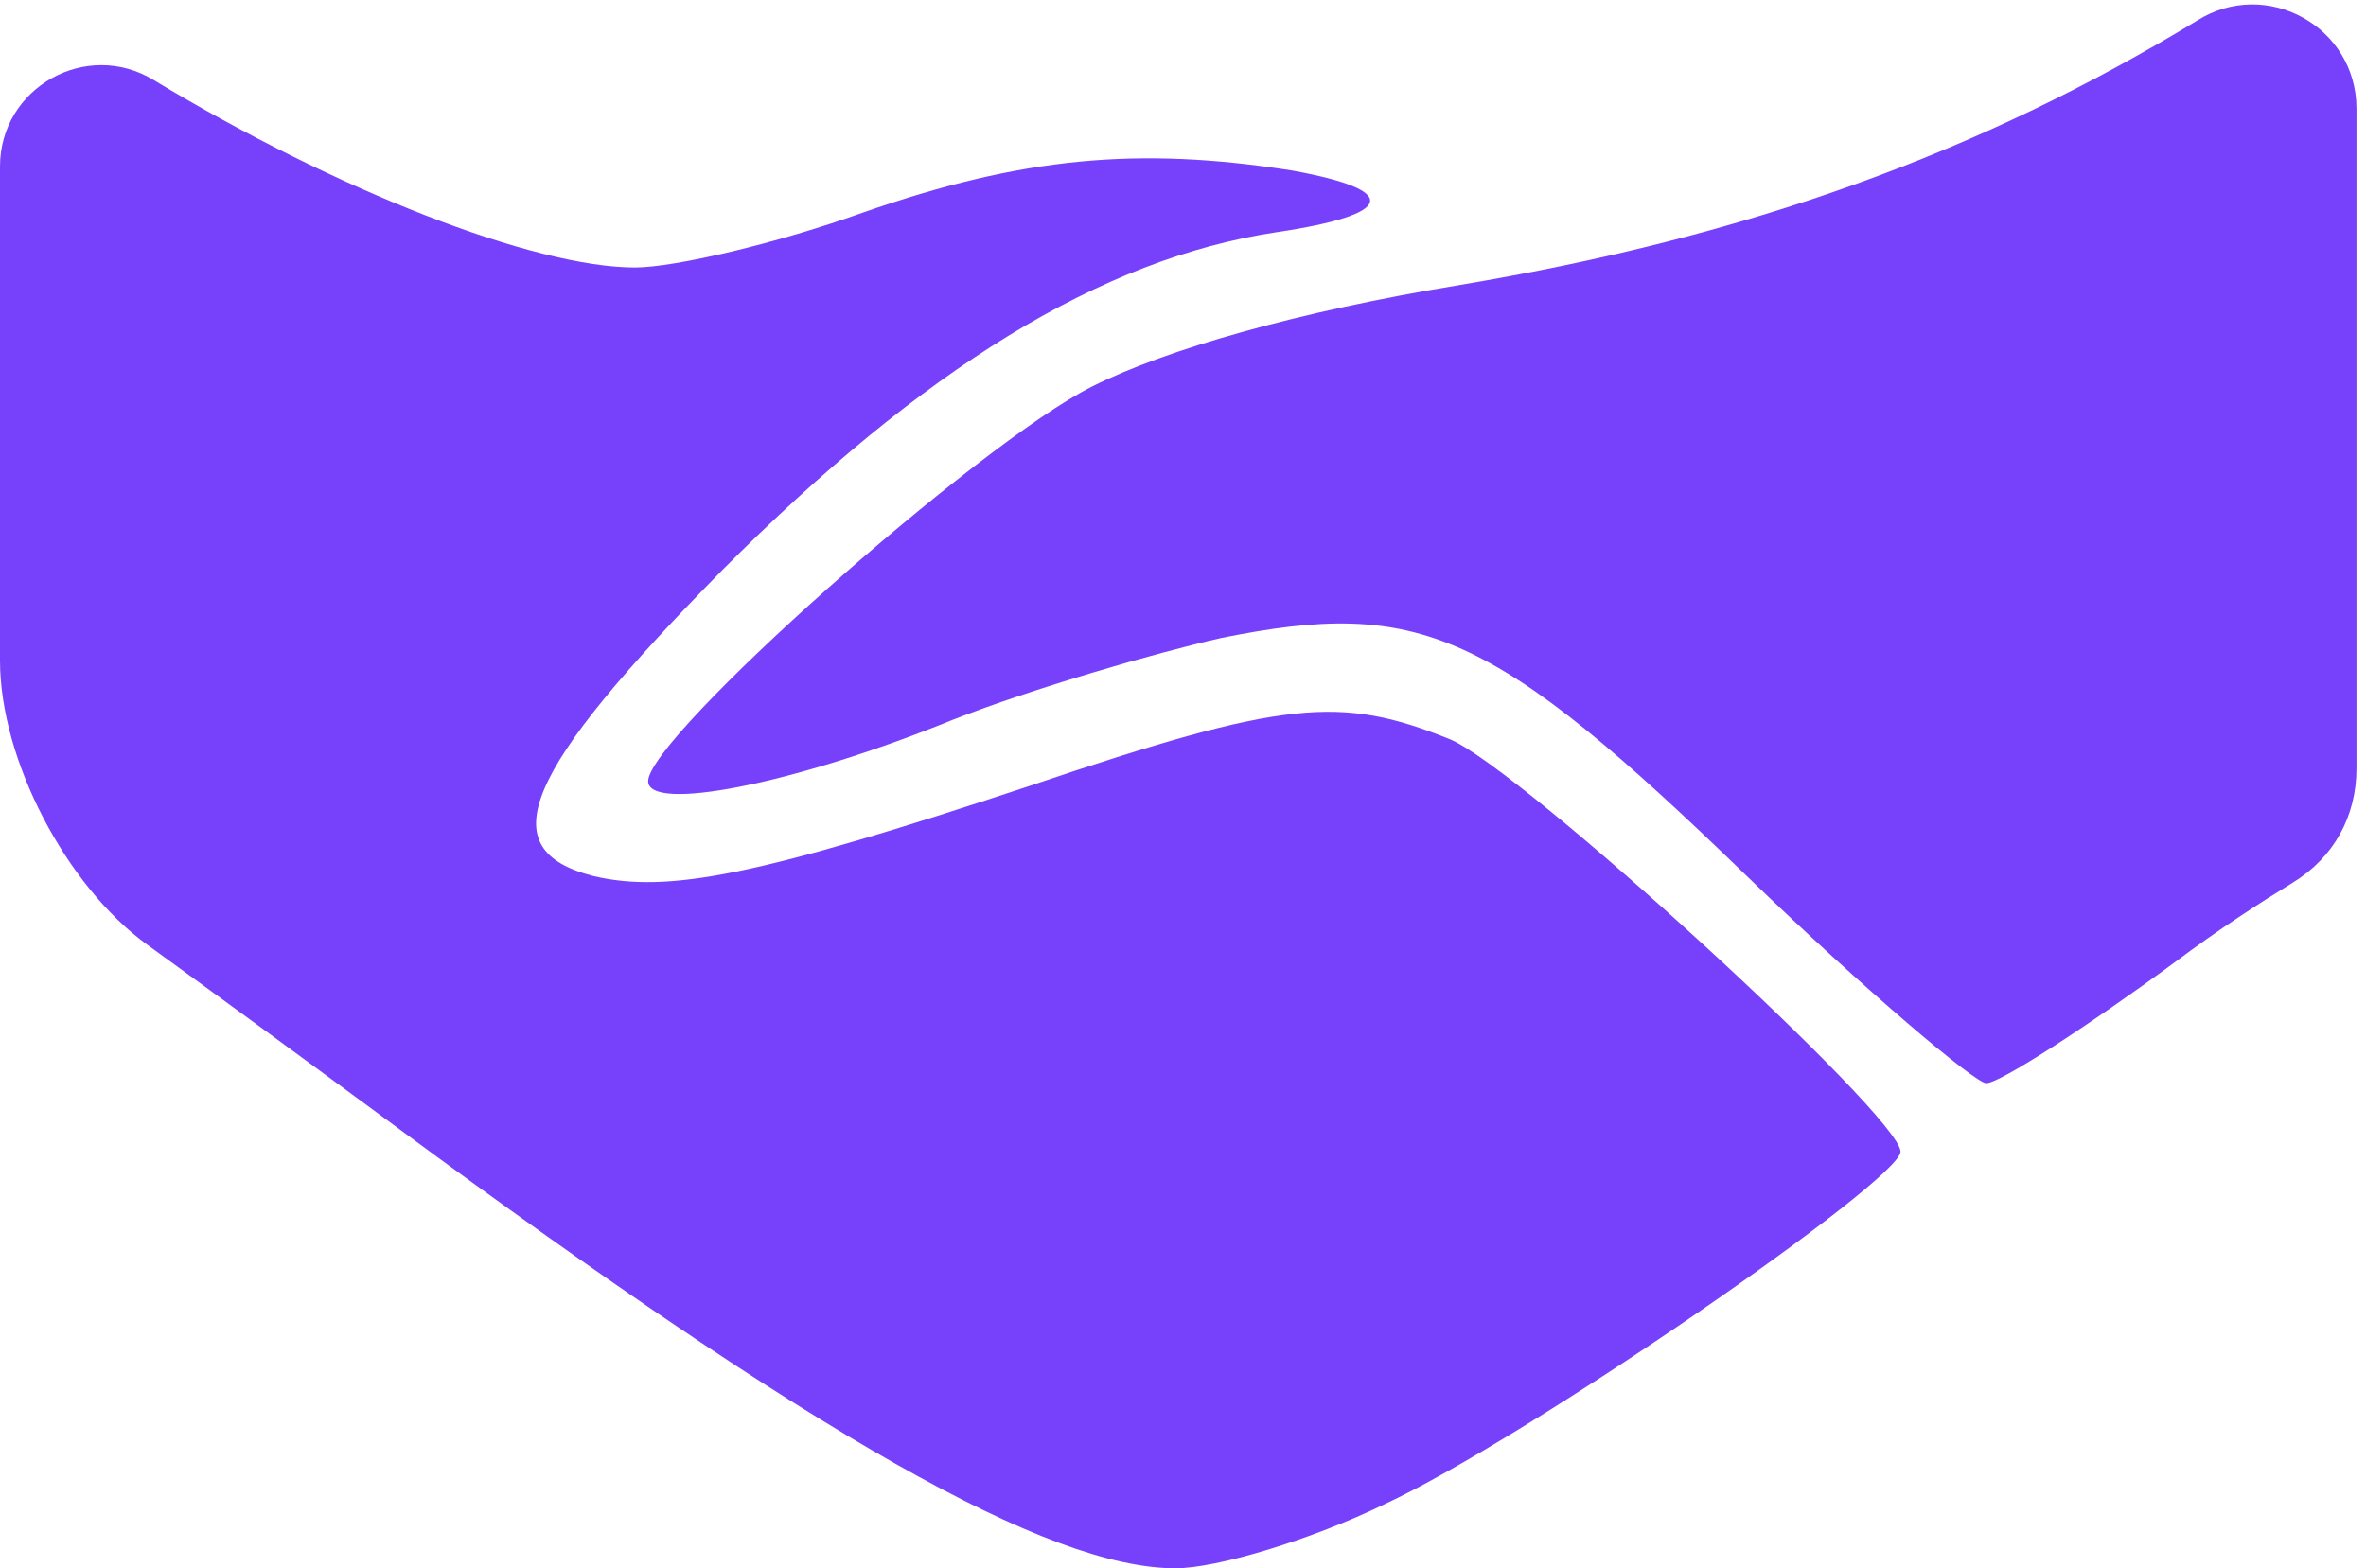 <svg width="89" height="59" viewBox="0 0 89 59" fill="none" xmlns="http://www.w3.org/2000/svg">
<path d="M23.885 10.063C20.084 10.063 12.645 7.161 5.785 3.013C3.25 1.468 0 3.293 0 6.263L4.25705e-05 24.848C1.90595e-05 28.593 2.504 33.341 5.536 35.539C8.143 37.427 11.463 39.856 15.042 42.494C30.663 54.023 39.423 59 44.217 59C45.787 59 49.341 57.922 52.069 56.595C57.441 54.106 71.491 44.402 71.491 43.324C71.491 41.997 57.275 28.975 54.548 27.813C50.416 26.154 48.349 26.32 38.762 29.555C28.514 32.956 25.125 33.619 22.315 32.956C18.431 31.96 19.67 29.058 27.191 21.427C34.712 13.879 41.407 9.732 48.019 8.736C52.482 8.073 52.73 7.161 48.597 6.414C42.812 5.502 38.431 5.916 32.481 7.99C29.258 9.151 25.373 10.063 23.885 10.063Z" fill="#7741FB"/>
<path d="M81.822 36.191C83.432 34.979 85.017 33.961 86.256 33.199C87.788 32.257 88.641 30.71 88.641 28.912V4.082C88.641 1.005 85.251 -0.866 82.648 0.774C74.466 5.75 65.788 8.902 54.879 10.727C48.845 11.722 43.886 13.132 41.076 14.543C36.779 16.699 24.381 27.73 24.381 29.389C24.381 30.55 29.753 29.555 35.869 27.067C38.845 25.906 43.39 24.579 45.953 23.998C53.391 22.505 56.118 23.666 65.706 32.956C70.168 37.269 74.301 40.752 74.714 40.752C75.21 40.752 78.433 38.679 81.822 36.191Z" fill="#7741FB"/>
</svg>

